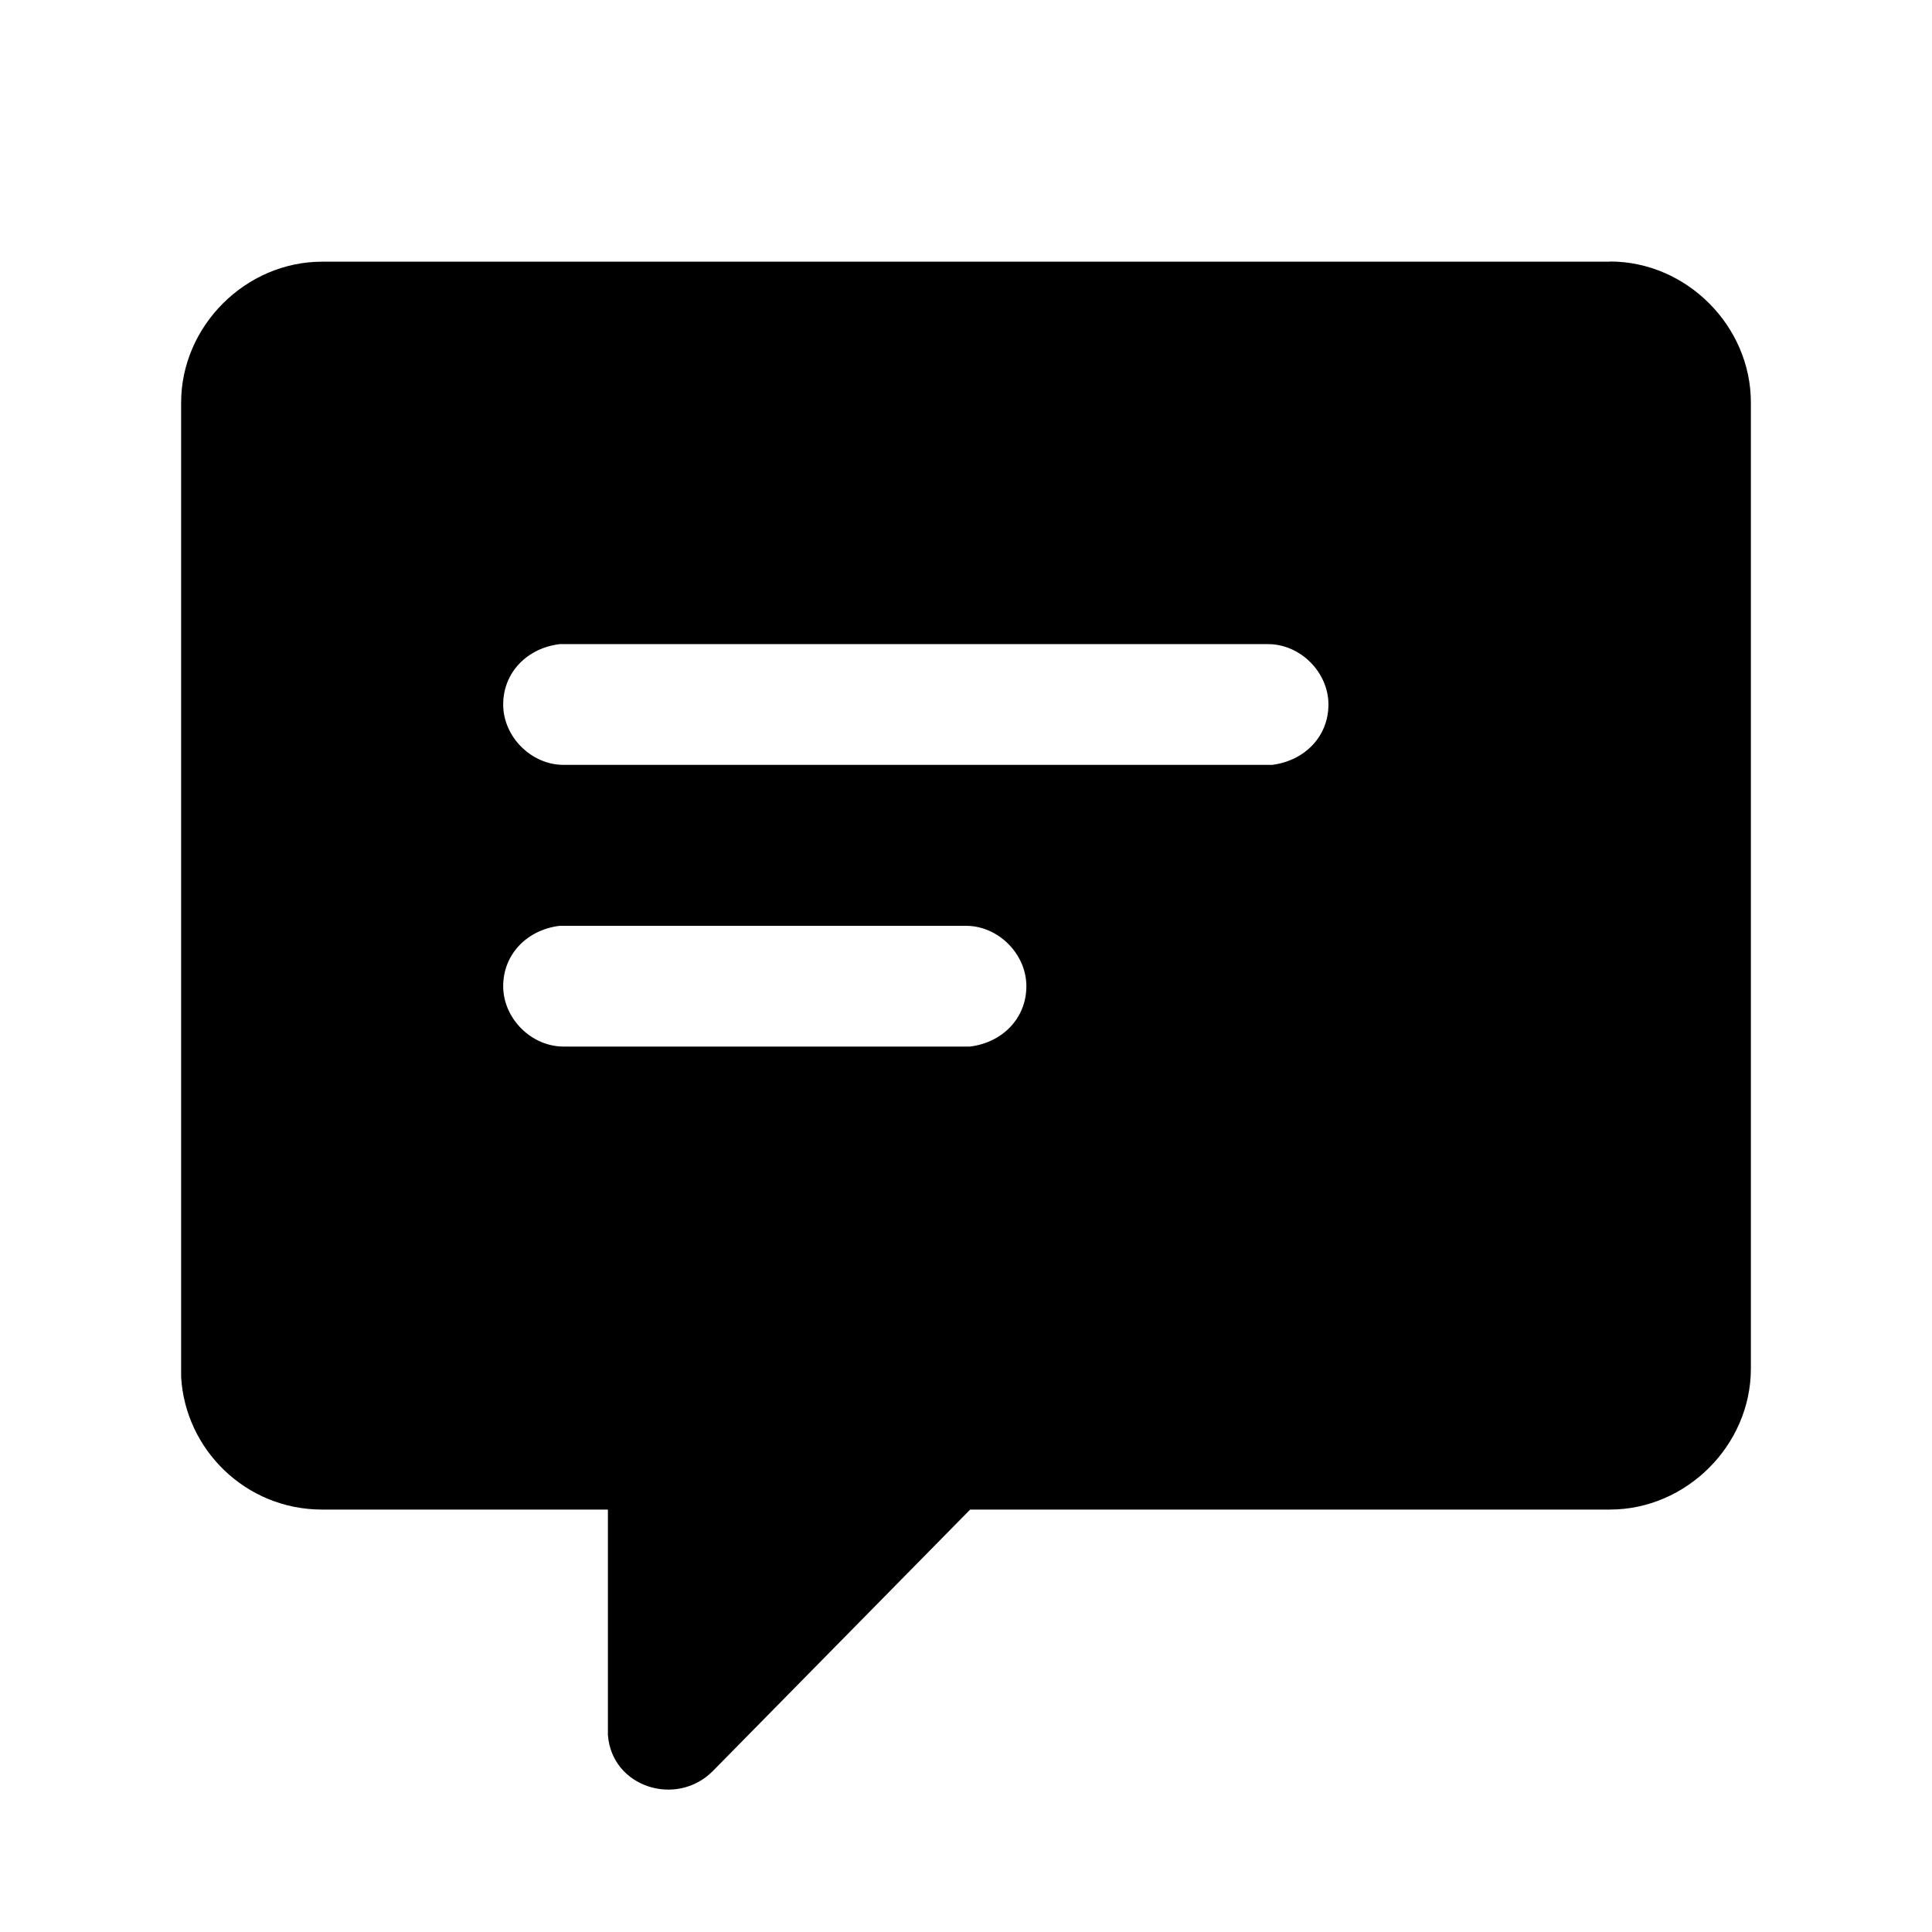 <svg xmlns="http://www.w3.org/2000/svg" viewBox="0 0 1024 1024" version="1.1"><path d="M853.3 138.7H170.7c-40.5 0-74.7 34.1-74.7 74.7v516.3c2.1 38.4 34.1 70.4 74.7 70.4h151.5v119.5c2.1 27.7 36.3 38.4 55.5 19.2l136.5-138.7H853.3c40.5 0 74.7-34.1 74.7-74.7V213.3c0-40.5-34.1-74.7-74.7-74.7zM514.1 554.7H298.7c-17.1 0-32-14.9-32-32s12.8-29.9 29.9-32H512c17.1 0 32 14.9 32 32s-12.8 29.9-29.9 32z m160-149.3H298.7c-17.1 0-32-14.9-32-32s12.8-29.9 29.9-32h375.5c17.1 0 32 14.9 32 32s-12.8 29.9-29.9 32z" p-id="2142"></path></svg>